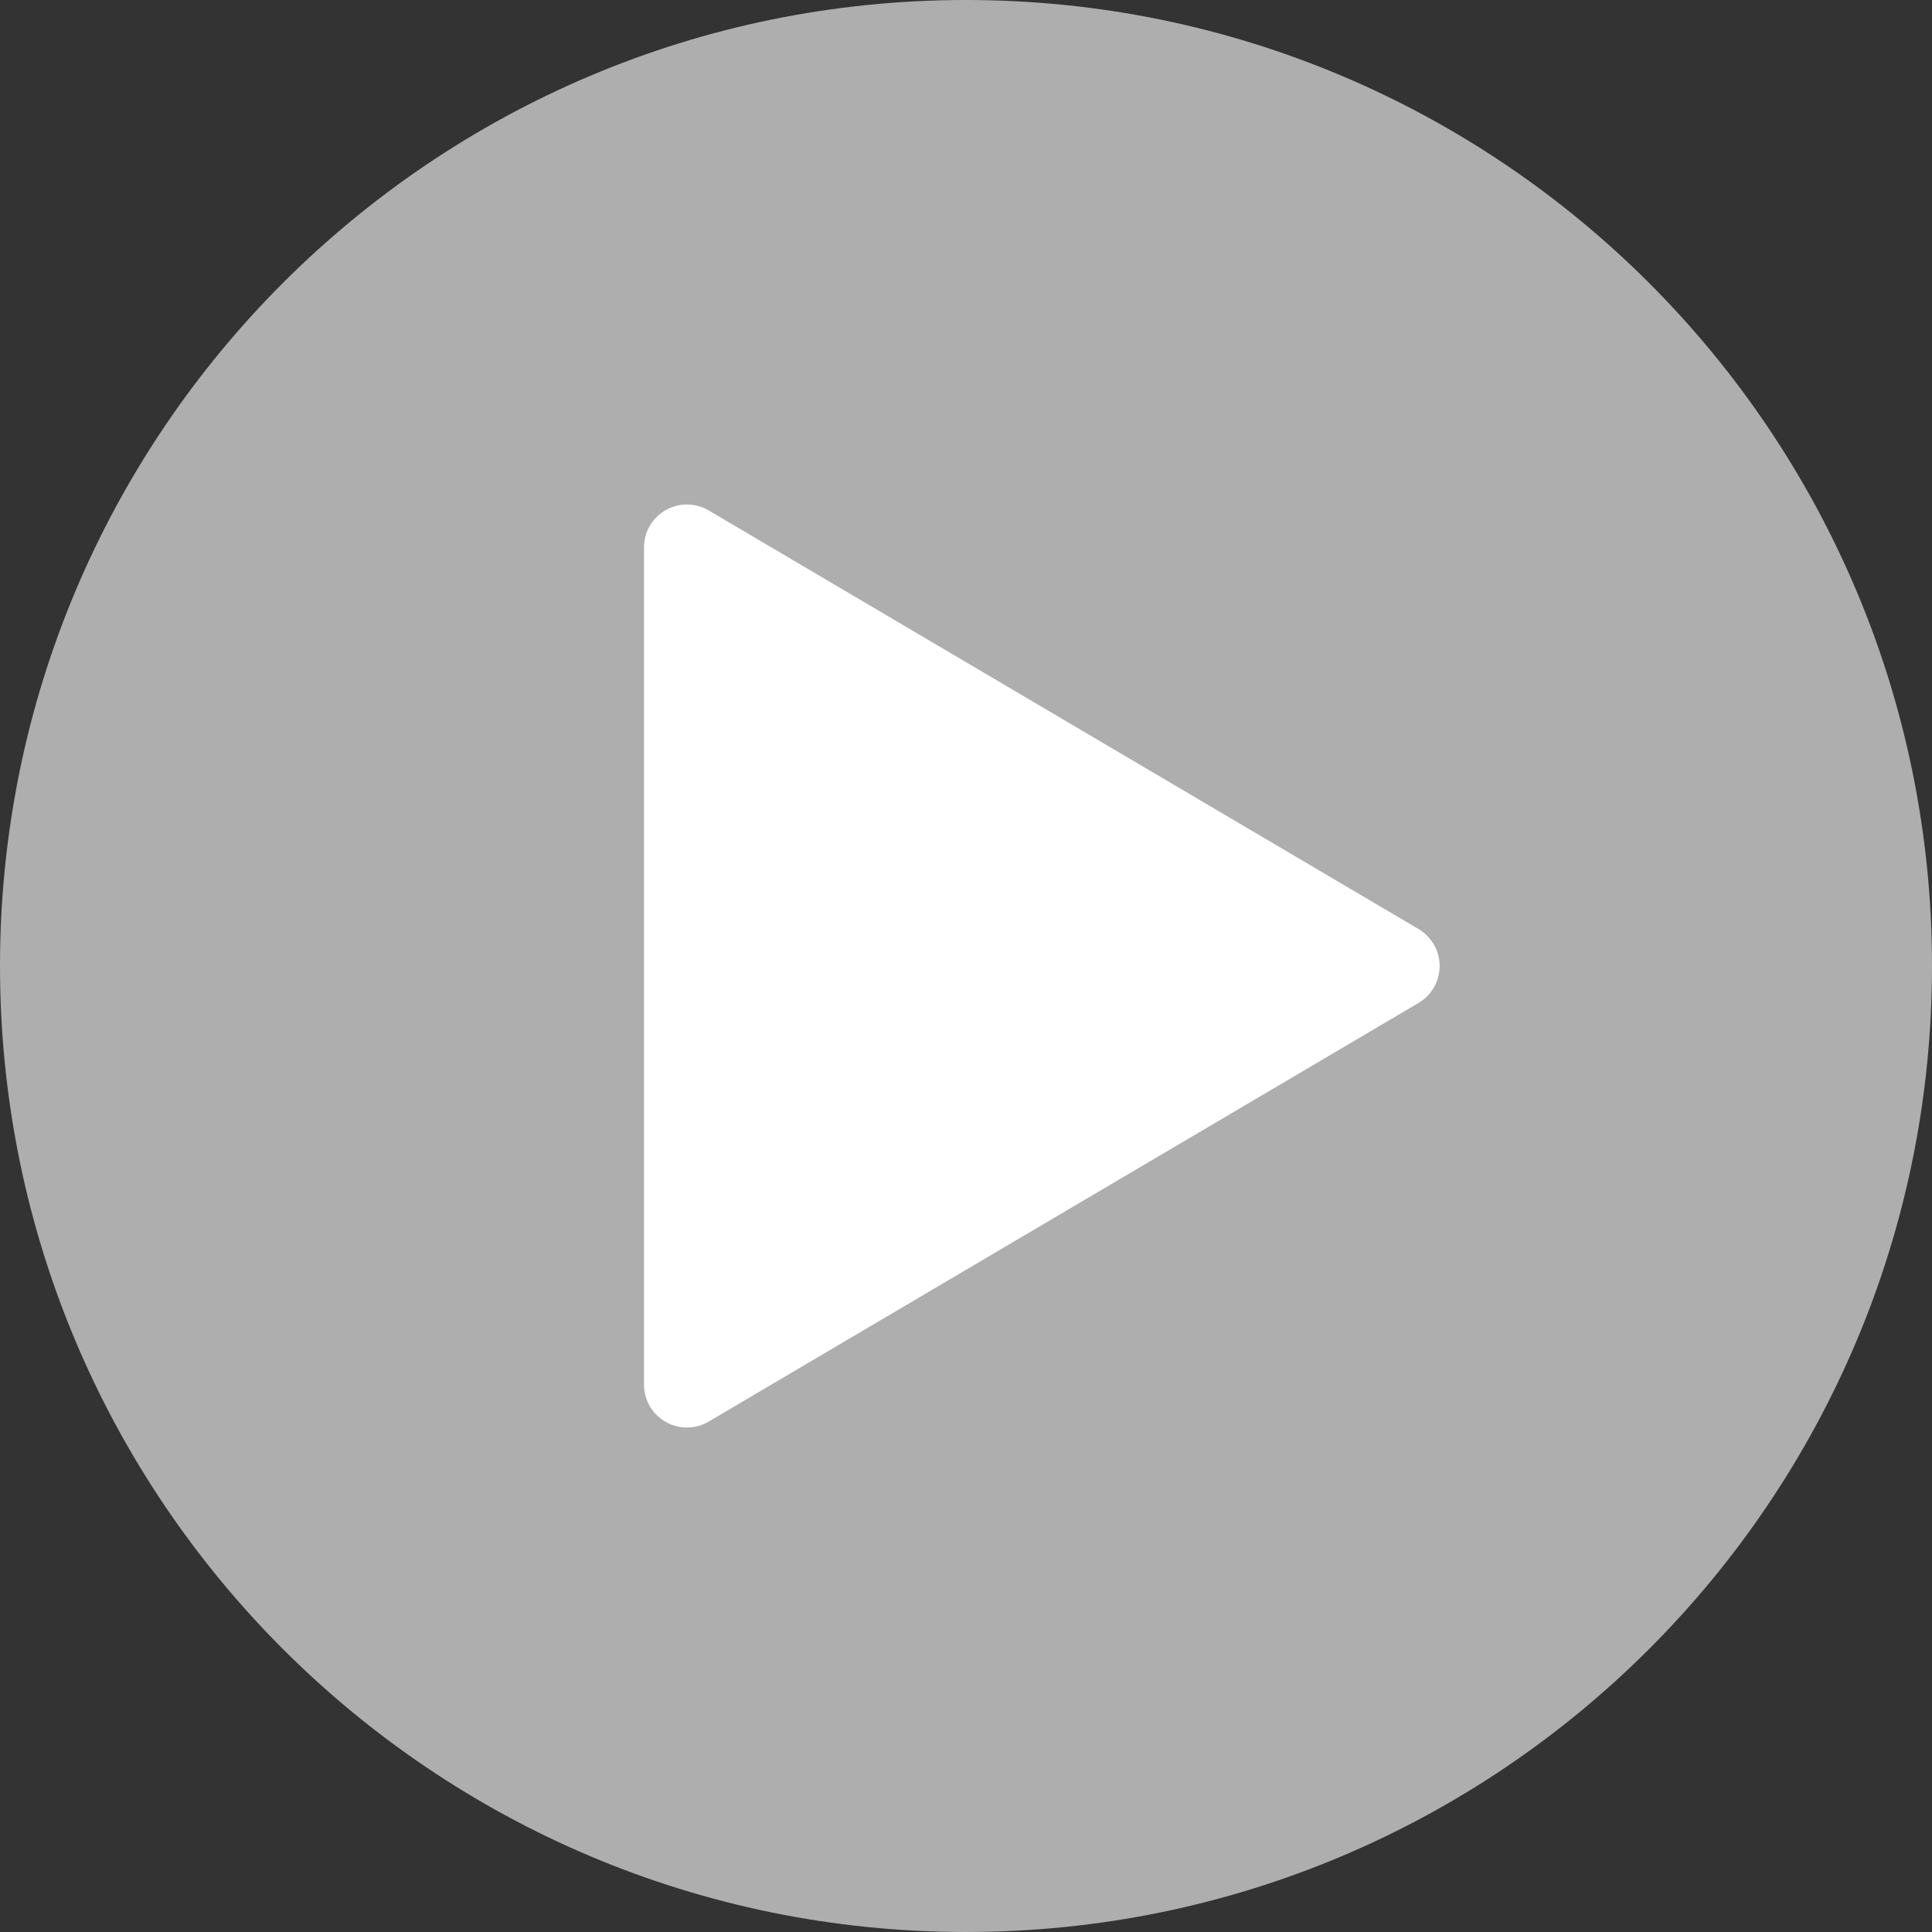 <?xml version="1.0" encoding="utf-8"?>
<svg width="90px" height="90px" viewBox="0 0 90 90" version="1.1" xmlns:xlink="http://www.w3.org/1999/xlink" xmlns="http://www.w3.org/2000/svg">
  <rect x="0" y="0" width="90" height="90" fill="#333333" stroke="none"/>
  <g id="Video-Play-Button">
    <path d="M45 90C69.853 90 90 69.853 90 45C90 20.147 69.853 0 45 0C20.147 0 0 20.147 0 45C0 69.853 20.147 90 45 90Z" transform="translate(-7.6293945E-06 0)" id="Oval" fill="#FFFFFF" fill-opacity="0.602" fill-rule="evenodd" stroke="none" />
    <path d="M3.014 1.778L36.08 21.278Q36.136 21.311 36.19 21.348Q36.243 21.384 36.294 21.424Q36.346 21.464 36.394 21.507Q36.443 21.55 36.488 21.596Q36.534 21.642 36.576 21.692Q36.619 21.741 36.658 21.792Q36.697 21.844 36.733 21.898Q36.769 21.952 36.801 22.009Q36.833 22.065 36.861 22.123Q36.89 22.181 36.914 22.241Q36.939 22.301 36.96 22.363Q36.98 22.424 36.997 22.487Q37.014 22.55 37.026 22.613Q37.039 22.677 37.047 22.741Q37.055 22.806 37.06 22.87Q37.064 22.935 37.064 23Q37.064 23.065 37.06 23.13Q37.055 23.194 37.047 23.259Q37.039 23.323 37.026 23.387Q37.014 23.45 36.997 23.513Q36.98 23.576 36.96 23.637Q36.939 23.699 36.914 23.759Q36.89 23.819 36.861 23.877Q36.833 23.935 36.801 23.991Q36.769 24.048 36.733 24.102Q36.697 24.156 36.658 24.208Q36.619 24.259 36.576 24.308Q36.534 24.358 36.488 24.404Q36.443 24.45 36.394 24.493Q36.346 24.536 36.294 24.576Q36.243 24.616 36.19 24.652Q36.136 24.689 36.08 24.722L3.014 44.222Q2.958 44.256 2.899 44.285Q2.84 44.315 2.78 44.34Q2.719 44.366 2.657 44.388Q2.595 44.41 2.532 44.427Q2.469 44.444 2.404 44.458Q2.34 44.471 2.275 44.48Q2.21 44.489 2.144 44.494Q2.079 44.499 2.013 44.499Q1.947 44.5 1.882 44.496Q1.816 44.492 1.751 44.484Q1.685 44.476 1.621 44.463Q1.556 44.451 1.493 44.434Q1.429 44.418 1.367 44.397Q1.304 44.376 1.244 44.351Q1.183 44.326 1.124 44.297Q1.065 44.269 1.008 44.236Q0.95 44.204 0.896 44.167Q0.841 44.131 0.789 44.091Q0.736 44.051 0.687 44.008Q0.637 43.965 0.59 43.919Q0.544 43.873 0.5 43.823Q0.457 43.774 0.417 43.722Q0.376 43.67 0.34 43.615Q0.303 43.561 0.27 43.504Q0.237 43.447 0.208 43.388Q0.179 43.329 0.153 43.269Q0.128 43.208 0.107 43.146Q0.086 43.084 0.069 43.02Q0.052 42.956 0.039 42.892Q0.026 42.828 0.017 42.762Q0.009 42.697 0.004 42.632Q0 42.566 0 42.5L0 3.5Q0 3.434 0.004 3.368Q0.009 3.303 0.017 3.238Q0.026 3.172 0.039 3.108Q0.052 3.043 0.069 2.98Q0.086 2.917 0.107 2.854Q0.128 2.792 0.153 2.731Q0.179 2.671 0.208 2.612Q0.237 2.553 0.27 2.496Q0.303 2.439 0.34 2.385Q0.376 2.33 0.417 2.278Q0.457 2.226 0.5 2.177Q0.544 2.128 0.59 2.081Q0.637 2.035 0.687 1.992Q0.736 1.949 0.789 1.909Q0.841 1.869 0.896 1.833Q0.95 1.796 1.008 1.764Q1.065 1.731 1.124 1.702Q1.183 1.674 1.244 1.649Q1.304 1.624 1.367 1.603Q1.429 1.582 1.493 1.566Q1.556 1.549 1.621 1.537Q1.685 1.524 1.751 1.516Q1.816 1.508 1.882 1.504Q1.947 1.5 2.013 1.501Q2.079 1.501 2.144 1.506Q2.21 1.511 2.275 1.52Q2.34 1.529 2.404 1.542Q2.469 1.555 2.532 1.573Q2.595 1.591 2.657 1.612Q2.719 1.634 2.78 1.659Q2.84 1.685 2.899 1.715Q2.958 1.744 3.014 1.778Z" transform="translate(30 22)" id="Rectangle" fill="#FFFFFF" fill-rule="evenodd" stroke="none" />
  </g>
</svg>